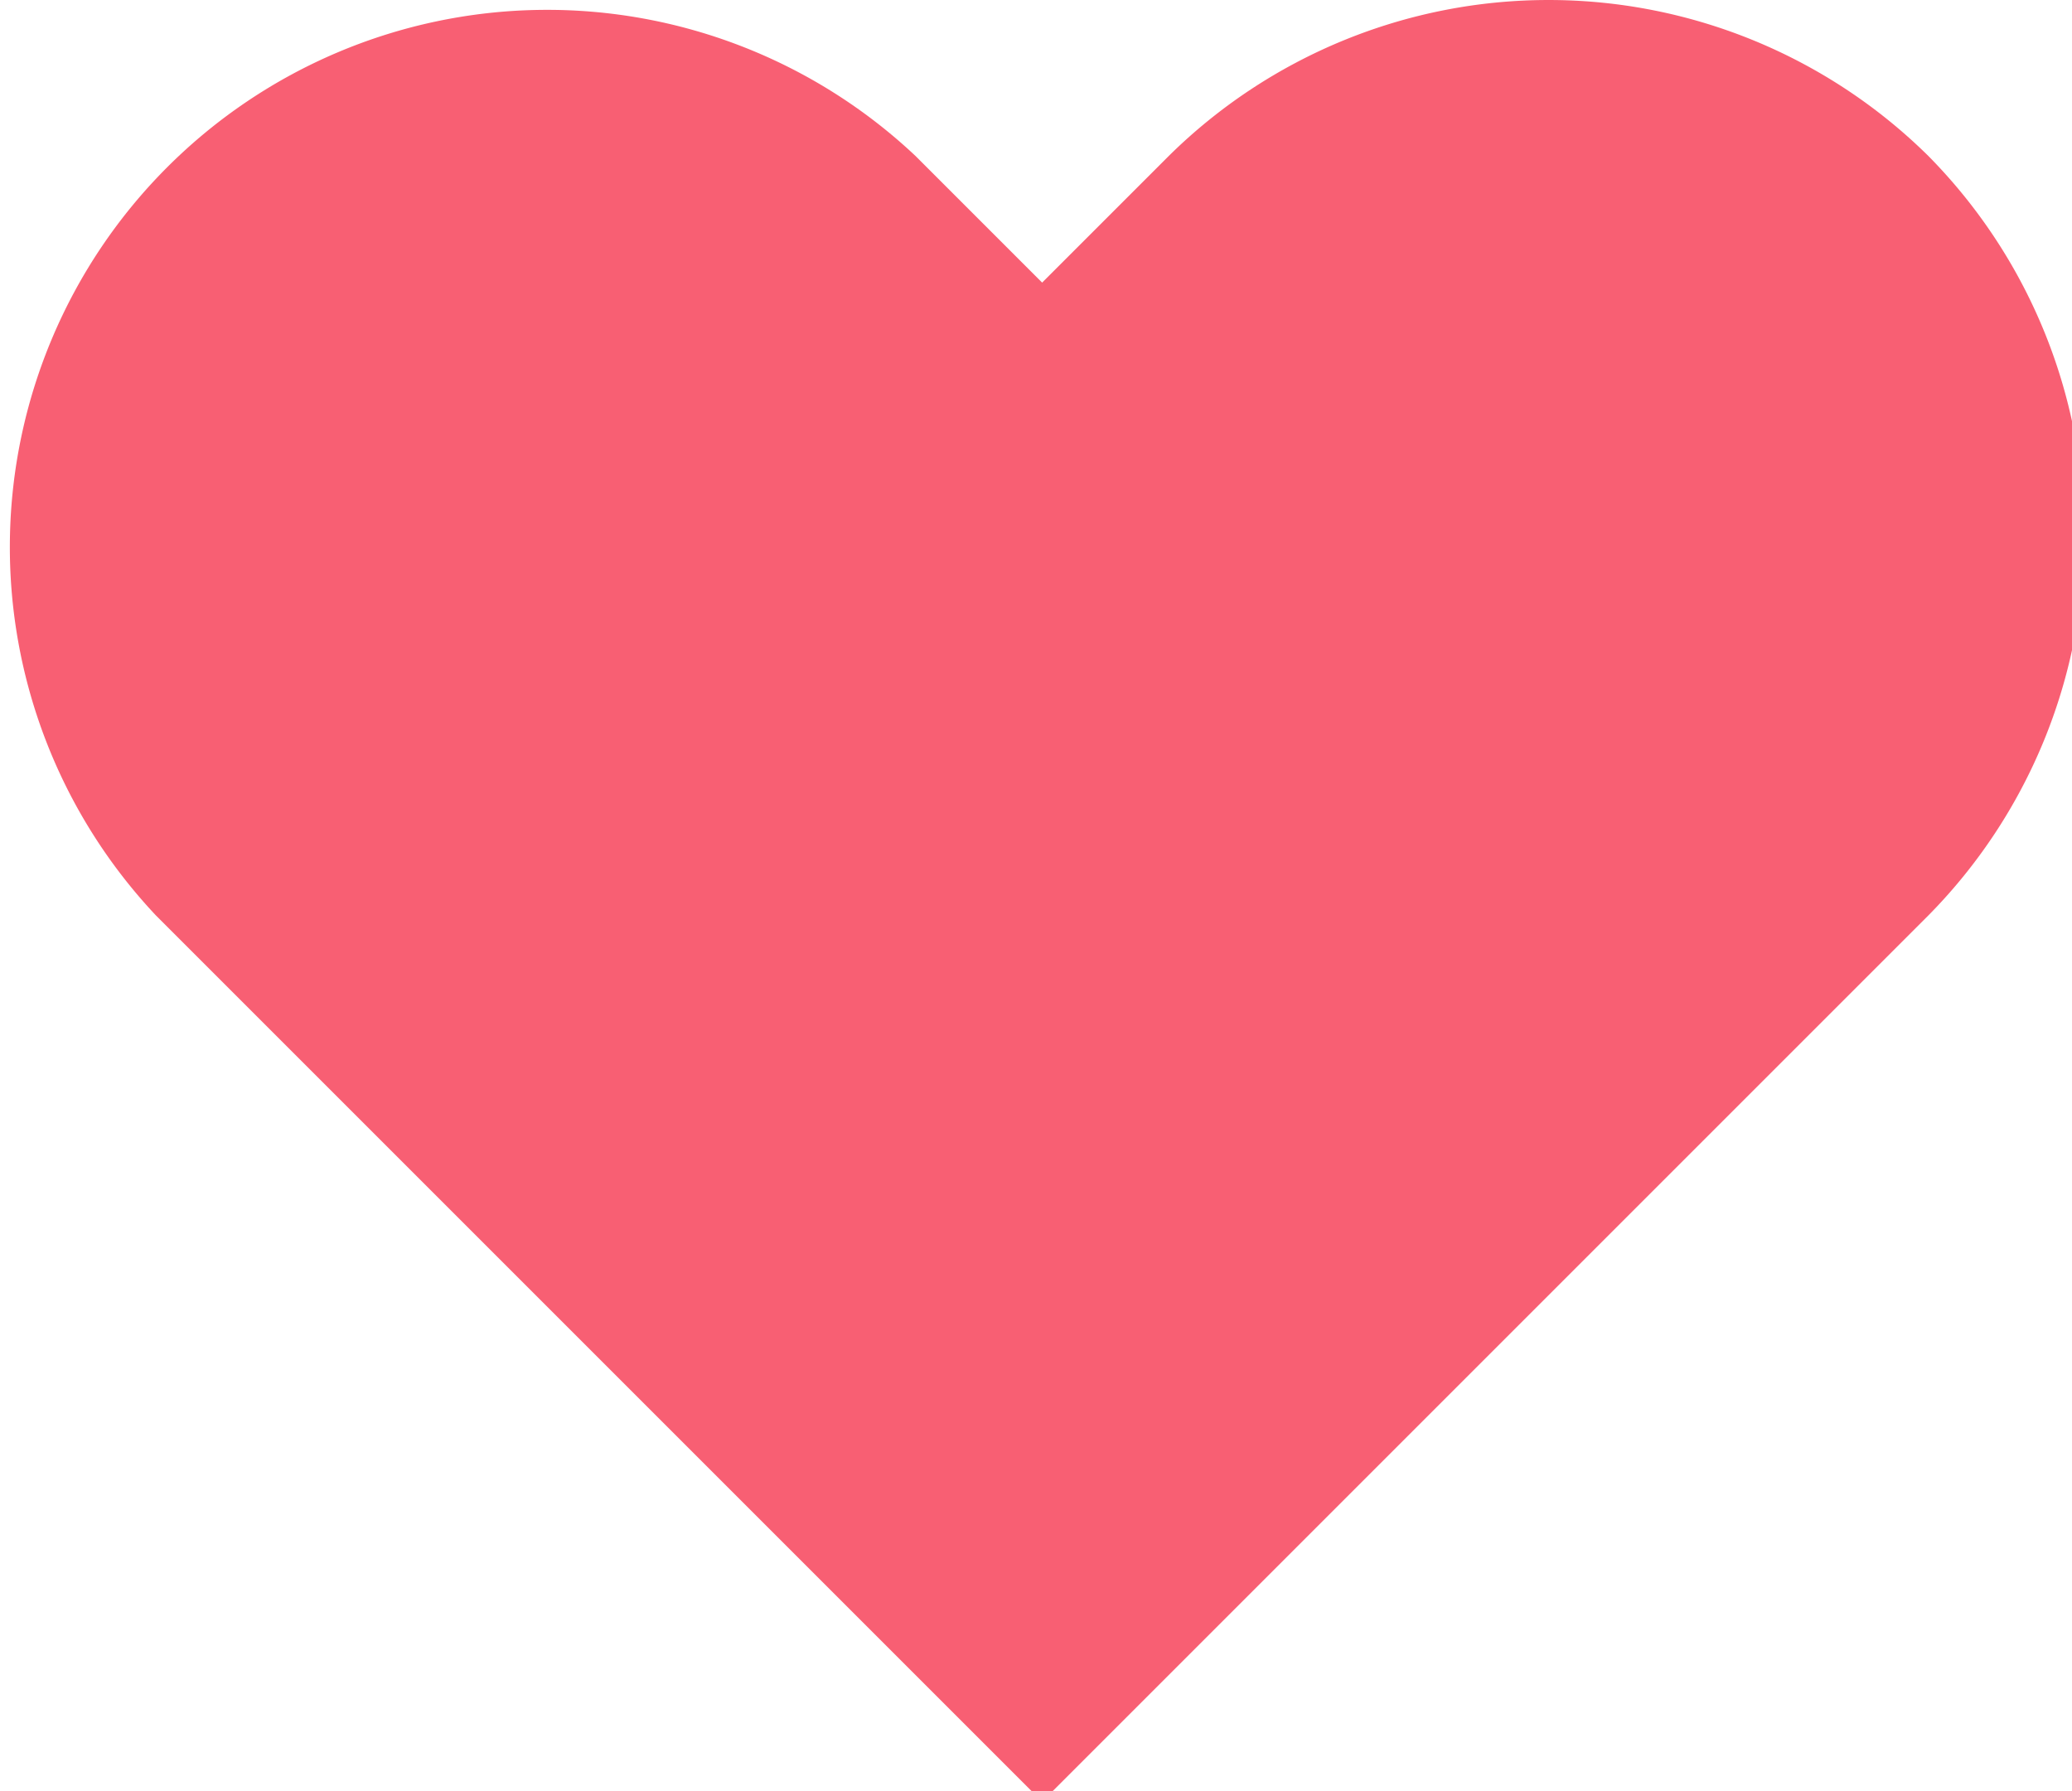 <svg
          xmlns="http://www.w3.org/2000/svg"
          width="16.196" height="14" viewBox="0 0 16.196 14"
        >
          <path
            id="Like"
            d="M256.948,149.194a4.224,4.224,0,0,0-5.937,0l-.99.99-.99-.99a4.2,4.2,0,0,0-5.937,5.937l.99.99,5.937,5.937,5.937-5.937.99-.99A4.224,4.224,0,0,0,256.948,149.194Z"
            transform="translate(-241.875 -147.975)"
            fill="#F85F73"
          />
        </svg>